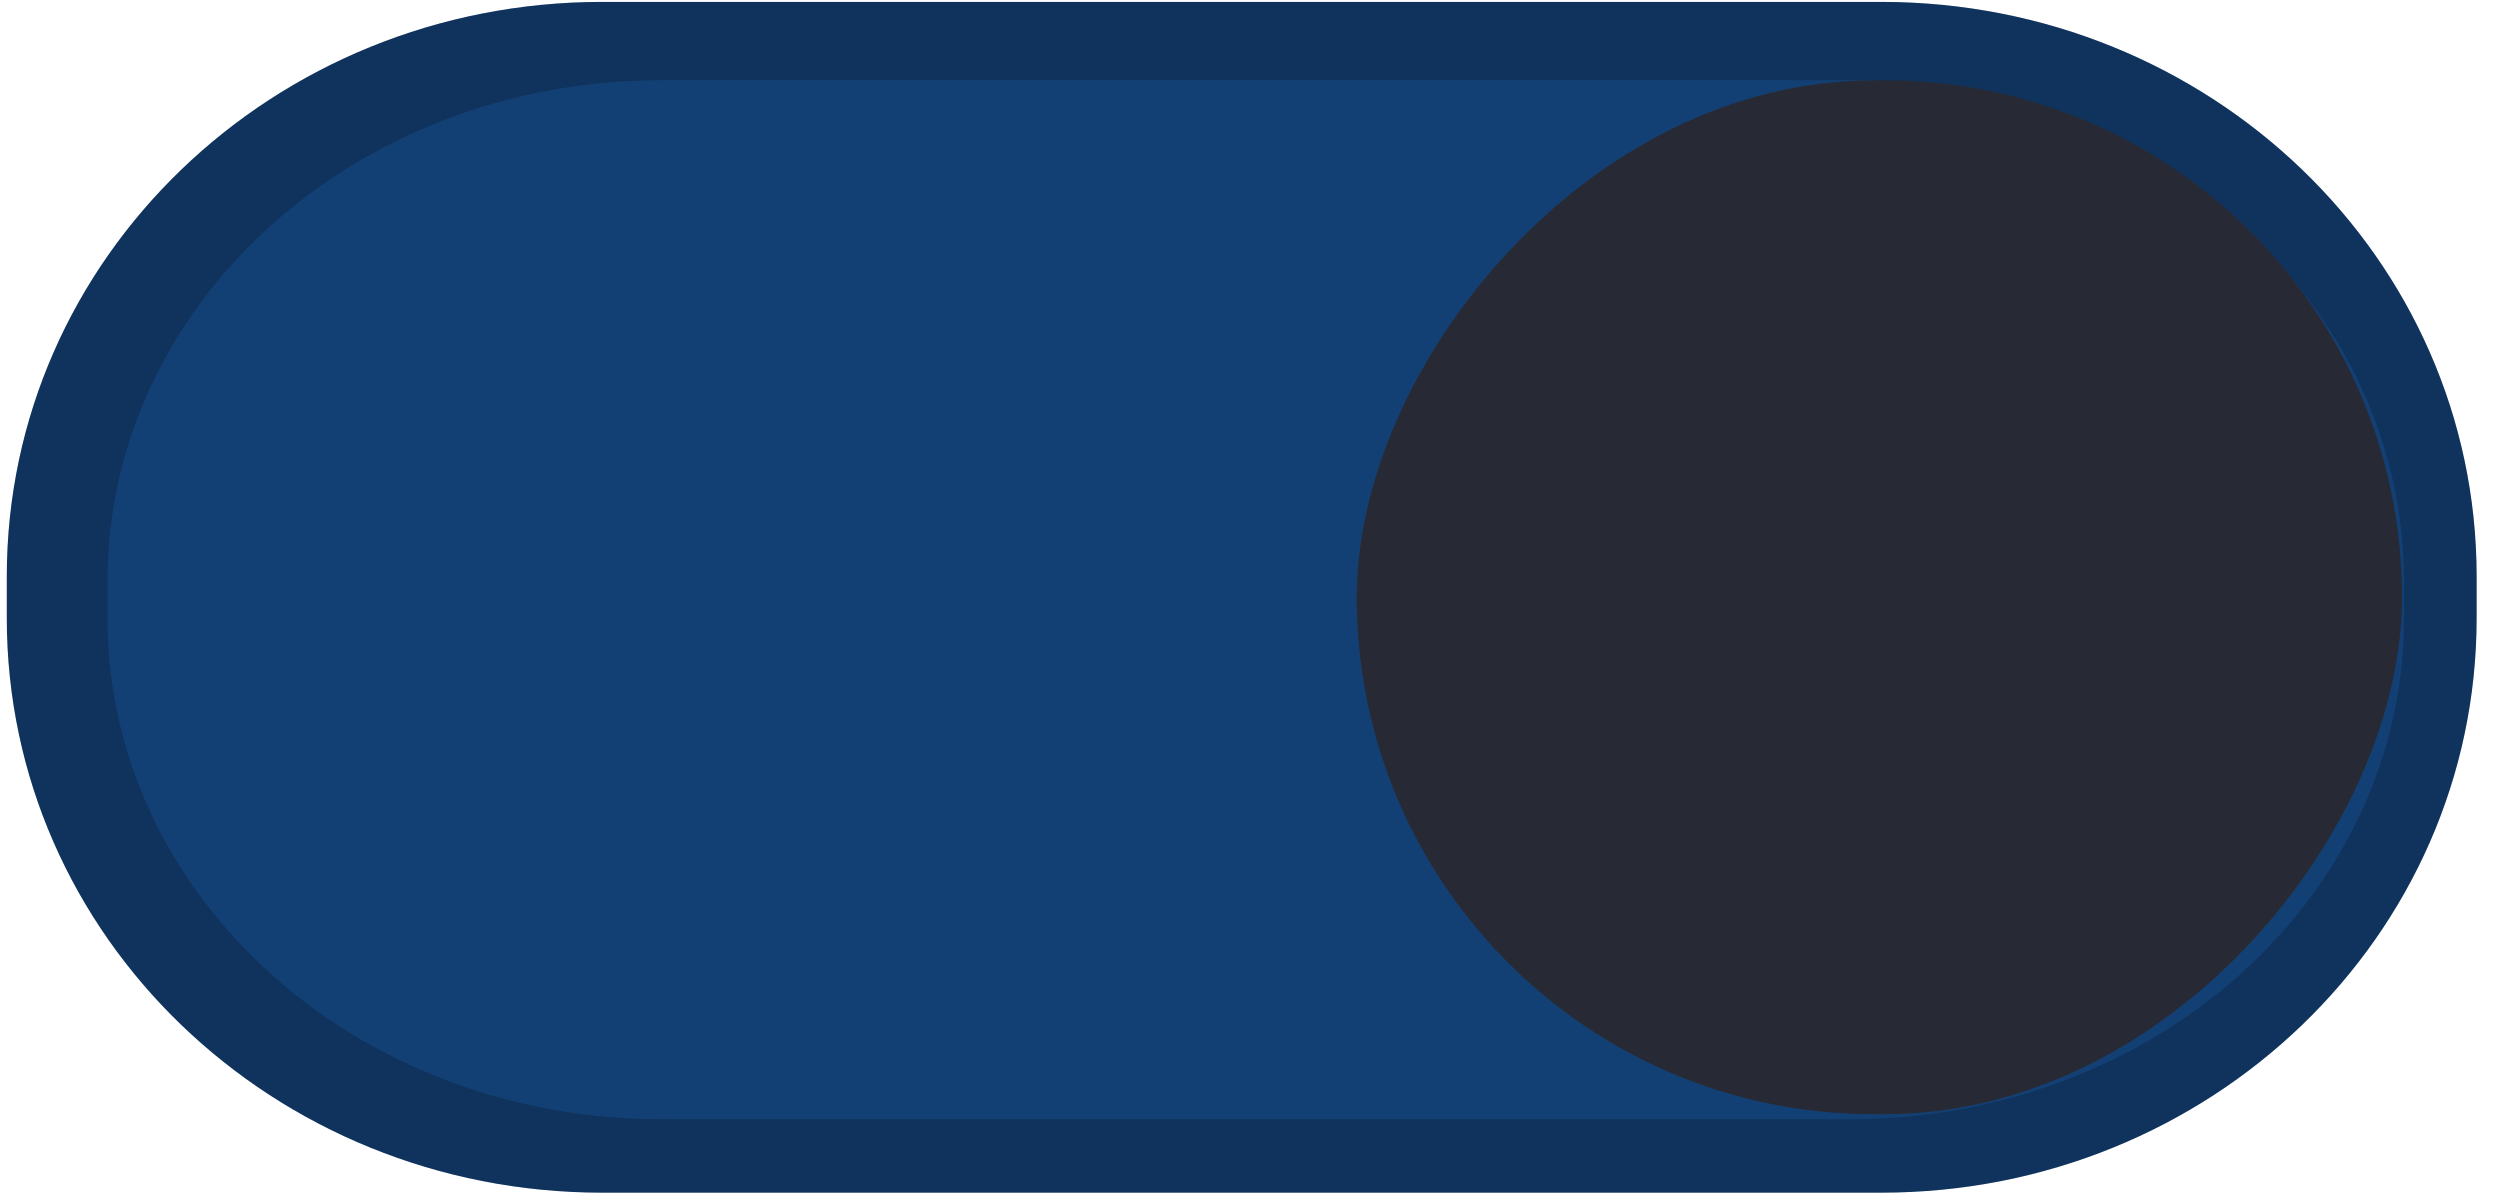 <svg version="1.1" viewBox="0 0 46 22" xmlns="http://www.w3.org/2000/svg"><path d="m34.615 0.035c6.051 0 10.955 4.713 10.955 10.572v0.766c0 5.859-4.904 10.572-10.955 10.572h-23.535c-6.051 0-10.955-4.713-10.955-10.572v-0.766c0-5.859 4.904-10.572 10.955-10.572z" color="#000000" color-rendering="auto" dominant-baseline="auto" fill="#fff" image-rendering="auto" shape-rendering="auto" solid-color="#000000" style="fill:#134074;font-feature-settings:normal;font-variant-alternates:normal;font-variant-caps:normal;font-variant-ligatures:normal;font-variant-numeric:normal;font-variant-position:normal;isolation:auto;mix-blend-mode:normal;shape-padding:0;text-decoration-color:#000000;text-decoration-line:none;text-decoration-style:solid;text-indent:0;text-orientation:mixed;text-transform:none;white-space:normal"/><path d="m11.08 0.035c-6.051 0-10.955 4.713-10.955 10.572v0.766c0 5.859 4.904 10.572 10.955 10.572h23.535c6.051 0 10.955-4.713 10.955-10.572v-0.766c0-5.859-4.904-10.572-10.955-10.572h-23.535zm1.084 1.441h21.883c5.626 0 10.188 4.113 10.188 9.225v0.668c0 5.112-4.562 9.225-10.188 9.225h-21.883c-5.626 0-10.186-4.113-10.186-9.225v-0.668c0-5.112 4.56-9.225 10.186-9.225z" style="font-feature-settings:normal;font-variant-alternates:normal;font-variant-caps:normal;font-variant-ligatures:normal;font-variant-numeric:normal;font-variant-position:normal;isolation:auto;mix-blend-mode:normal;opacity:.2;shape-padding:0;text-decoration-color:#000000;text-decoration-line:none;text-decoration-style:solid;text-indent:0;text-orientation:mixed;text-transform:none;white-space:normal"/><rect transform="scale(-1,1)" x="-44.197" y="1.479" width="19.233" height="19.022" rx="9.511" ry="9.511" style="fill:#272a34"/></svg>
